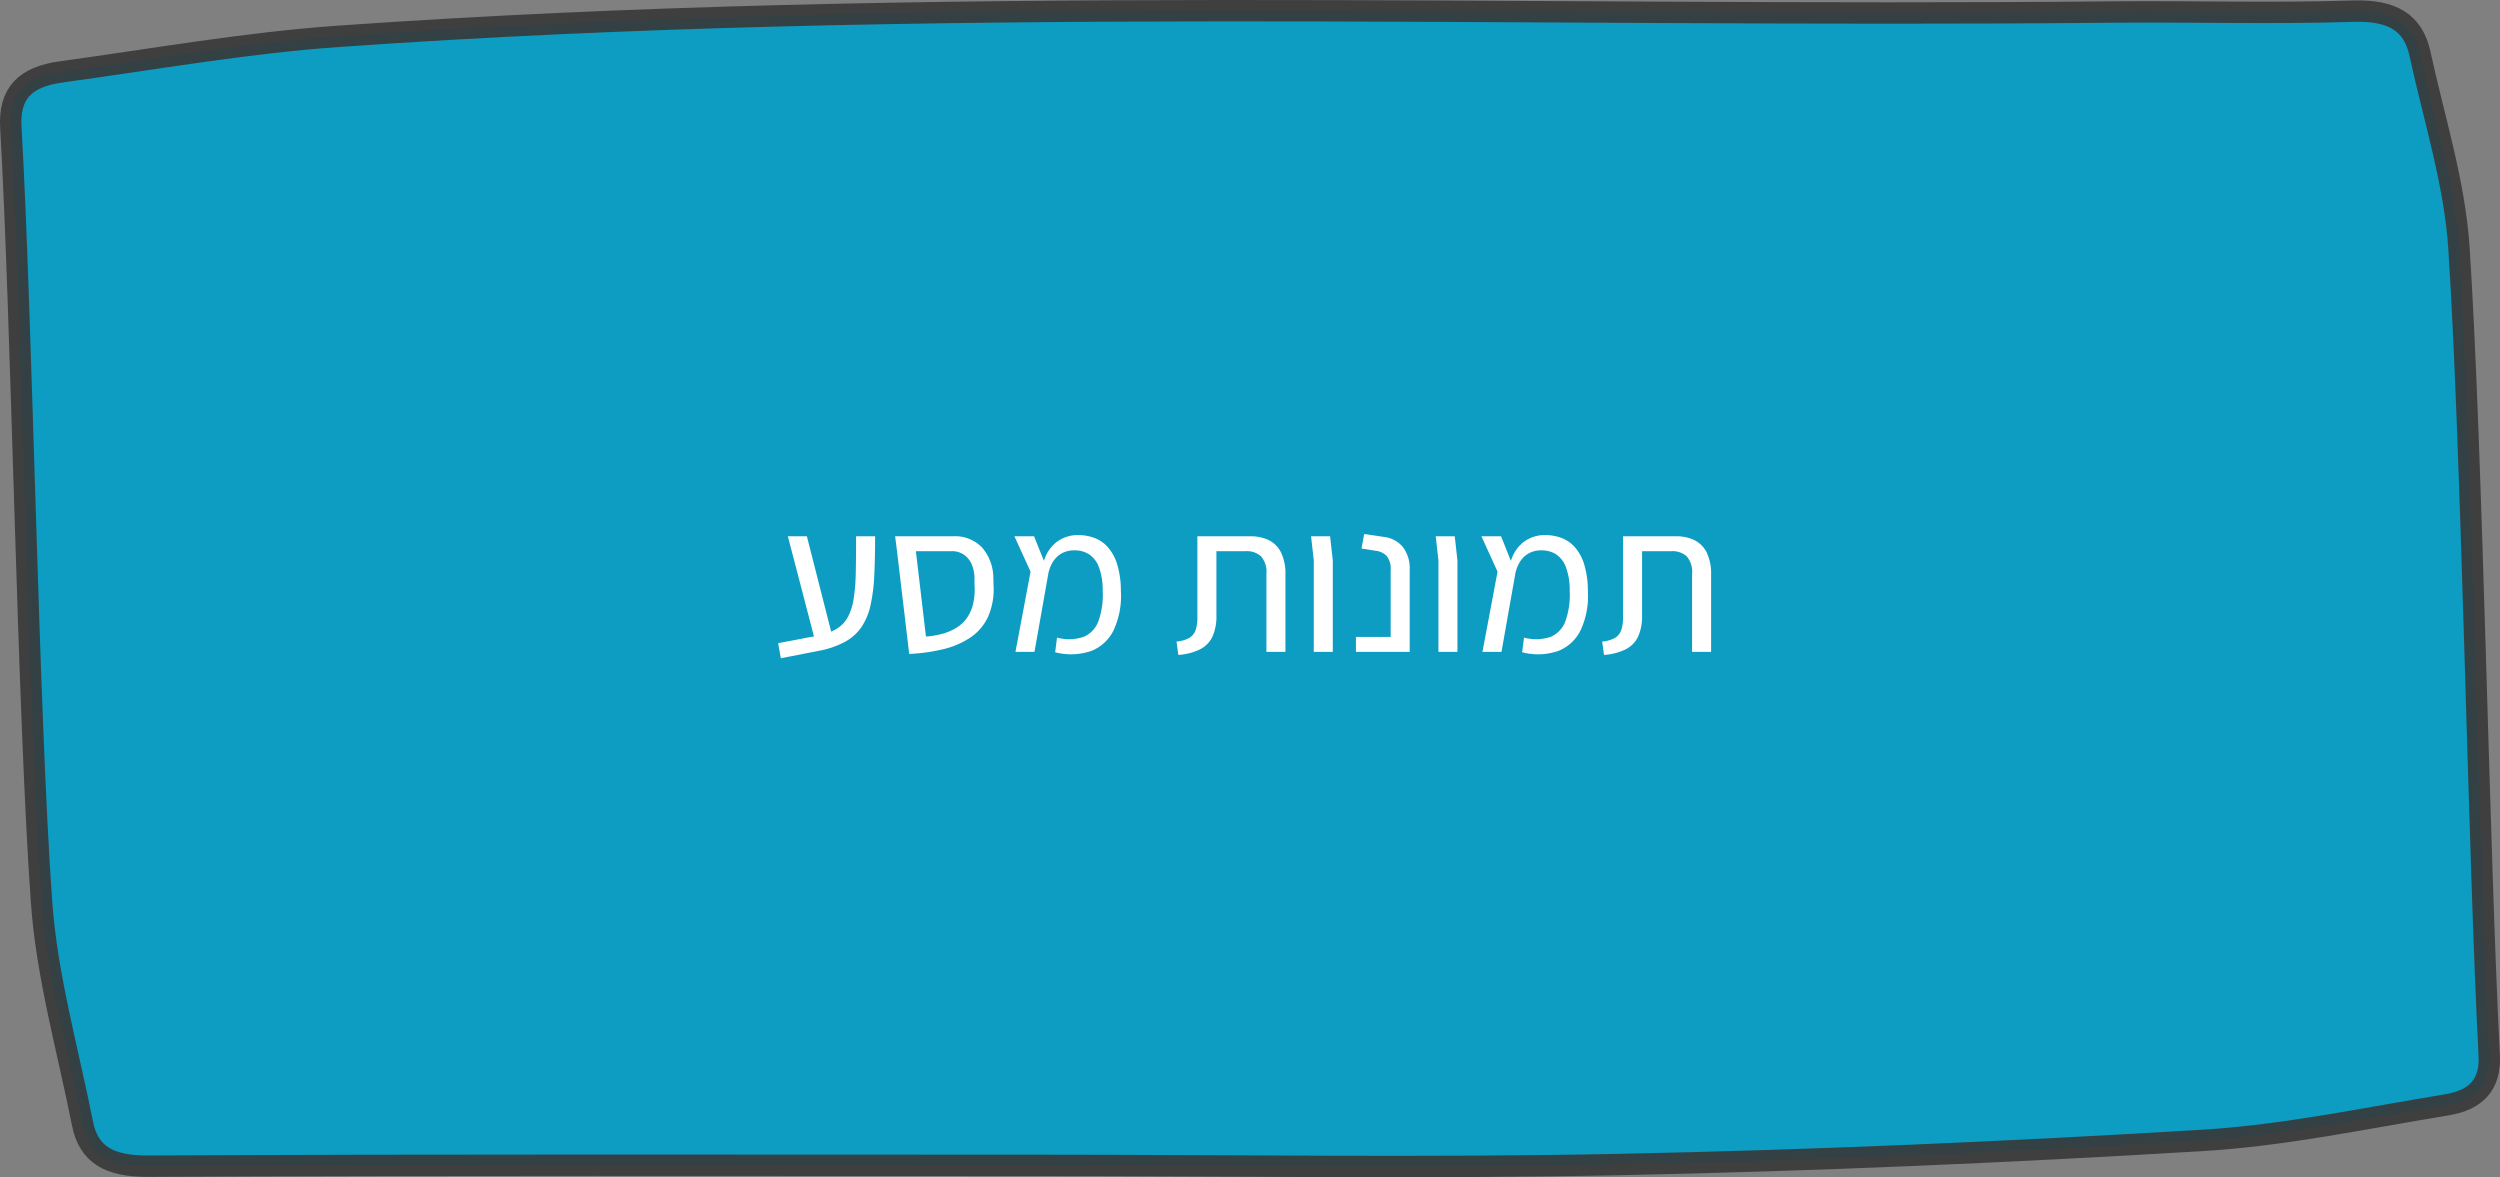 <svg xmlns="http://www.w3.org/2000/svg" width="350.702" height="165.141" viewBox="0 0 350.702 165.141"><rect x="0" y="0" width="350.702" height="165.141" fill="#808080" stroke="none"/><defs><style>.cls-1{fill:#00a0ca;stroke:#383838;stroke-miterlimit:10;stroke-width:3px;opacity:0.9;}.cls-2{fill:#fff;}</style></defs><title>Asset 12sadna_btn</title><g id="Layer_2" data-name="Layer 2"><g id="Layer_1-2" data-name="Layer 1"><path class="cls-1" d="M344.941,34.77c-.598-9.134-3.497-18.167-5.466-27.227-.944-4.339-3.835-6.153-9.357-5.977-11.319.362-22.667.015-34.001.124C213.207,2.488,130.215-.75,47.415,5.101c-13.016.92-25.904,3.216-38.83,4.984-5.059.692-7.341,2.991-7.062,7.807,1.56,26.995,2.378,81.683,4.307,108.657.745,10.407,3.686,20.706,5.738,31.038.865,4.356,3.685,6.035,9.244,6.006,41.561-.21,83.124-.115,124.686-.114,27.27,0,54.553.433,81.807-.123,27.225-.554,54.452-1.74,81.618-3.376,11.525-.693,22.921-3.127,34.325-4.997,4.151-.68,6.151-2.885,5.94-6.936C347.703,119.512,346.807,63.289,344.941,34.77Z"/><path class="cls-2" d="M109.536,92.341l-.377-2.116,5.51-1.045a7.943,7.943,0,0,0,2.683-.957,4.429,4.429,0,0,0,1.595-1.682,8.101,8.101,0,0,0,.812-2.581,27.17,27.17,0,0,0,.289-3.697q.044-2.161.044-5.031h2.668q0,3.073-.116,5.466a24.612,24.612,0,0,1-.521,4.19,8.9,8.9,0,0,1-1.275,3.074,6.754,6.754,0,0,1-2.364,2.103,12.767,12.767,0,0,1-3.784,1.262Zm4.697-2.871-3.711-14.238h2.668l3.625,14.238Z"/><path class="cls-2" d="M127.544,91.732l-1.711-14.413,2.494-1.306,1.566,13.282a11.962,11.962,0,0,0,2.262-.377,7.603,7.603,0,0,0,1.943-.811,5.148,5.148,0,0,0,1.478-1.334,5.627,5.627,0,0,0,.914-1.986,9.103,9.103,0,0,0,.217-2.77v-.755a5.302,5.302,0,0,0-.361-2.015,3.186,3.186,0,0,0-1.088-1.407,2.953,2.953,0,0,0-1.77-.521h-7.656l-.261-2.088h8.149a5.198,5.198,0,0,1,4.089,1.624,6.583,6.583,0,0,1,1.537,4.32l.028.899a9.564,9.564,0,0,1-.783,4.48,7.13,7.13,0,0,1-2.493,2.9,11.902,11.902,0,0,1-3.813,1.624A24.708,24.708,0,0,1,127.544,91.732Z"/><path class="cls-2" d="M142.45,91.442l2.117-11.252-2.262-4.959h2.755l2.03,5.074-1.973,11.137Zm5.568.058.261-2.059a6.348,6.348,0,0,0,3.77-.116,3.807,3.807,0,0,0,2.059-2.247,10.973,10.973,0,0,0,.58-4.191,9.208,9.208,0,0,0-.551-3.378,3.673,3.673,0,0,0-1.393-1.77,3.732,3.732,0,0,0-2-.536,3.559,3.559,0,0,0-1.871.464,3.476,3.476,0,0,0-1.219,1.232,5.277,5.277,0,0,0-.623,1.696l-.725-1.334a5.312,5.312,0,0,1,1.885-3.204,4.937,4.937,0,0,1,2.987-1,6.577,6.577,0,0,1,2.392.42,4.804,4.804,0,0,1,1.9,1.349,6.596,6.596,0,0,1,1.275,2.422,12.946,12.946,0,0,1,.493,3.639,11.488,11.488,0,0,1-.985,5.452,5.886,5.886,0,0,1-3.162,2.973A8.748,8.748,0,0,1,148.019,91.5Z"/><path class="cls-2" d="M165.302,91.877l-.261-1.885a4.277,4.277,0,0,0,1.798-.508,2.036,2.036,0,0,0,.885-1.102,5.413,5.413,0,0,0,.246-1.755V75.231h7.453a5.774,5.774,0,0,1,2.553.536A3.824,3.824,0,0,1,179.7,77.493a6.827,6.827,0,0,1,.623,3.161V91.442h-2.668V80.538a3.332,3.332,0,0,0-.768-2.509,2.977,2.977,0,0,0-2.103-.71h-4.146v9.019a6.834,6.834,0,0,1-.564,2.987,3.849,3.849,0,0,1-1.74,1.768A8.293,8.293,0,0,1,165.302,91.877Z"/><path class="cls-2" d="M184.298,91.442V78.624l-.379-3.393h2.668l.379,3.393V91.442Z"/><path class="cls-2" d="M190.212,91.442V89.354h4.873V79.987a2.889,2.889,0,0,0-.551-1.986,2.559,2.559,0,0,0-1.566-.74l-1.973-.318.377-2.03,2.756.406a4.054,4.054,0,0,1,2.682,1.435,4.927,4.927,0,0,1,.943,3.175V91.442Z"/><path class="cls-2" d="M201.784,91.442V78.624l-.379-3.393h2.668l.379,3.393V91.442Z"/><path class="cls-2" d="M207.96,91.442l2.117-11.252-2.262-4.959H210.57l2.031,5.074-1.973,11.137Zm5.568.058.26-2.059a6.352,6.352,0,0,0,3.772-.116,3.813,3.813,0,0,0,2.059-2.247,11.052,11.052,0,0,0,.58-4.191,9.212,9.212,0,0,0-.551-3.378,3.685,3.685,0,0,0-1.393-1.77,3.739,3.739,0,0,0-2.002-.536,3.557,3.557,0,0,0-1.869.464,3.451,3.451,0,0,0-1.219,1.232,5.253,5.253,0,0,0-.623,1.696l-.725-1.334a5.303,5.303,0,0,1,1.885-3.204,4.936,4.936,0,0,1,2.986-1,6.579,6.579,0,0,1,2.393.42,4.826,4.826,0,0,1,1.9,1.349,6.626,6.626,0,0,1,1.275,2.422,13.019,13.019,0,0,1,.492,3.639,11.477,11.477,0,0,1-.984,5.452,5.889,5.889,0,0,1-3.162,2.973A8.75,8.75,0,0,1,213.529,91.5Z"/><path class="cls-2" d="M225.013,91.877l-.262-1.885a4.278,4.278,0,0,0,1.799-.508,2.041,2.041,0,0,0,.883-1.102,5.406,5.406,0,0,0,.248-1.755V75.231h7.453a5.766,5.766,0,0,1,2.551.536,3.828,3.828,0,0,1,1.727,1.726,6.852,6.852,0,0,1,.623,3.161V91.442h-2.668V80.538a3.324,3.324,0,0,0-.769-2.509,2.975,2.975,0,0,0-2.102-.71h-4.146v9.019a6.832,6.832,0,0,1-.566,2.987,3.849,3.849,0,0,1-1.74,1.768A8.288,8.288,0,0,1,225.013,91.877Z"/></g></g></svg>